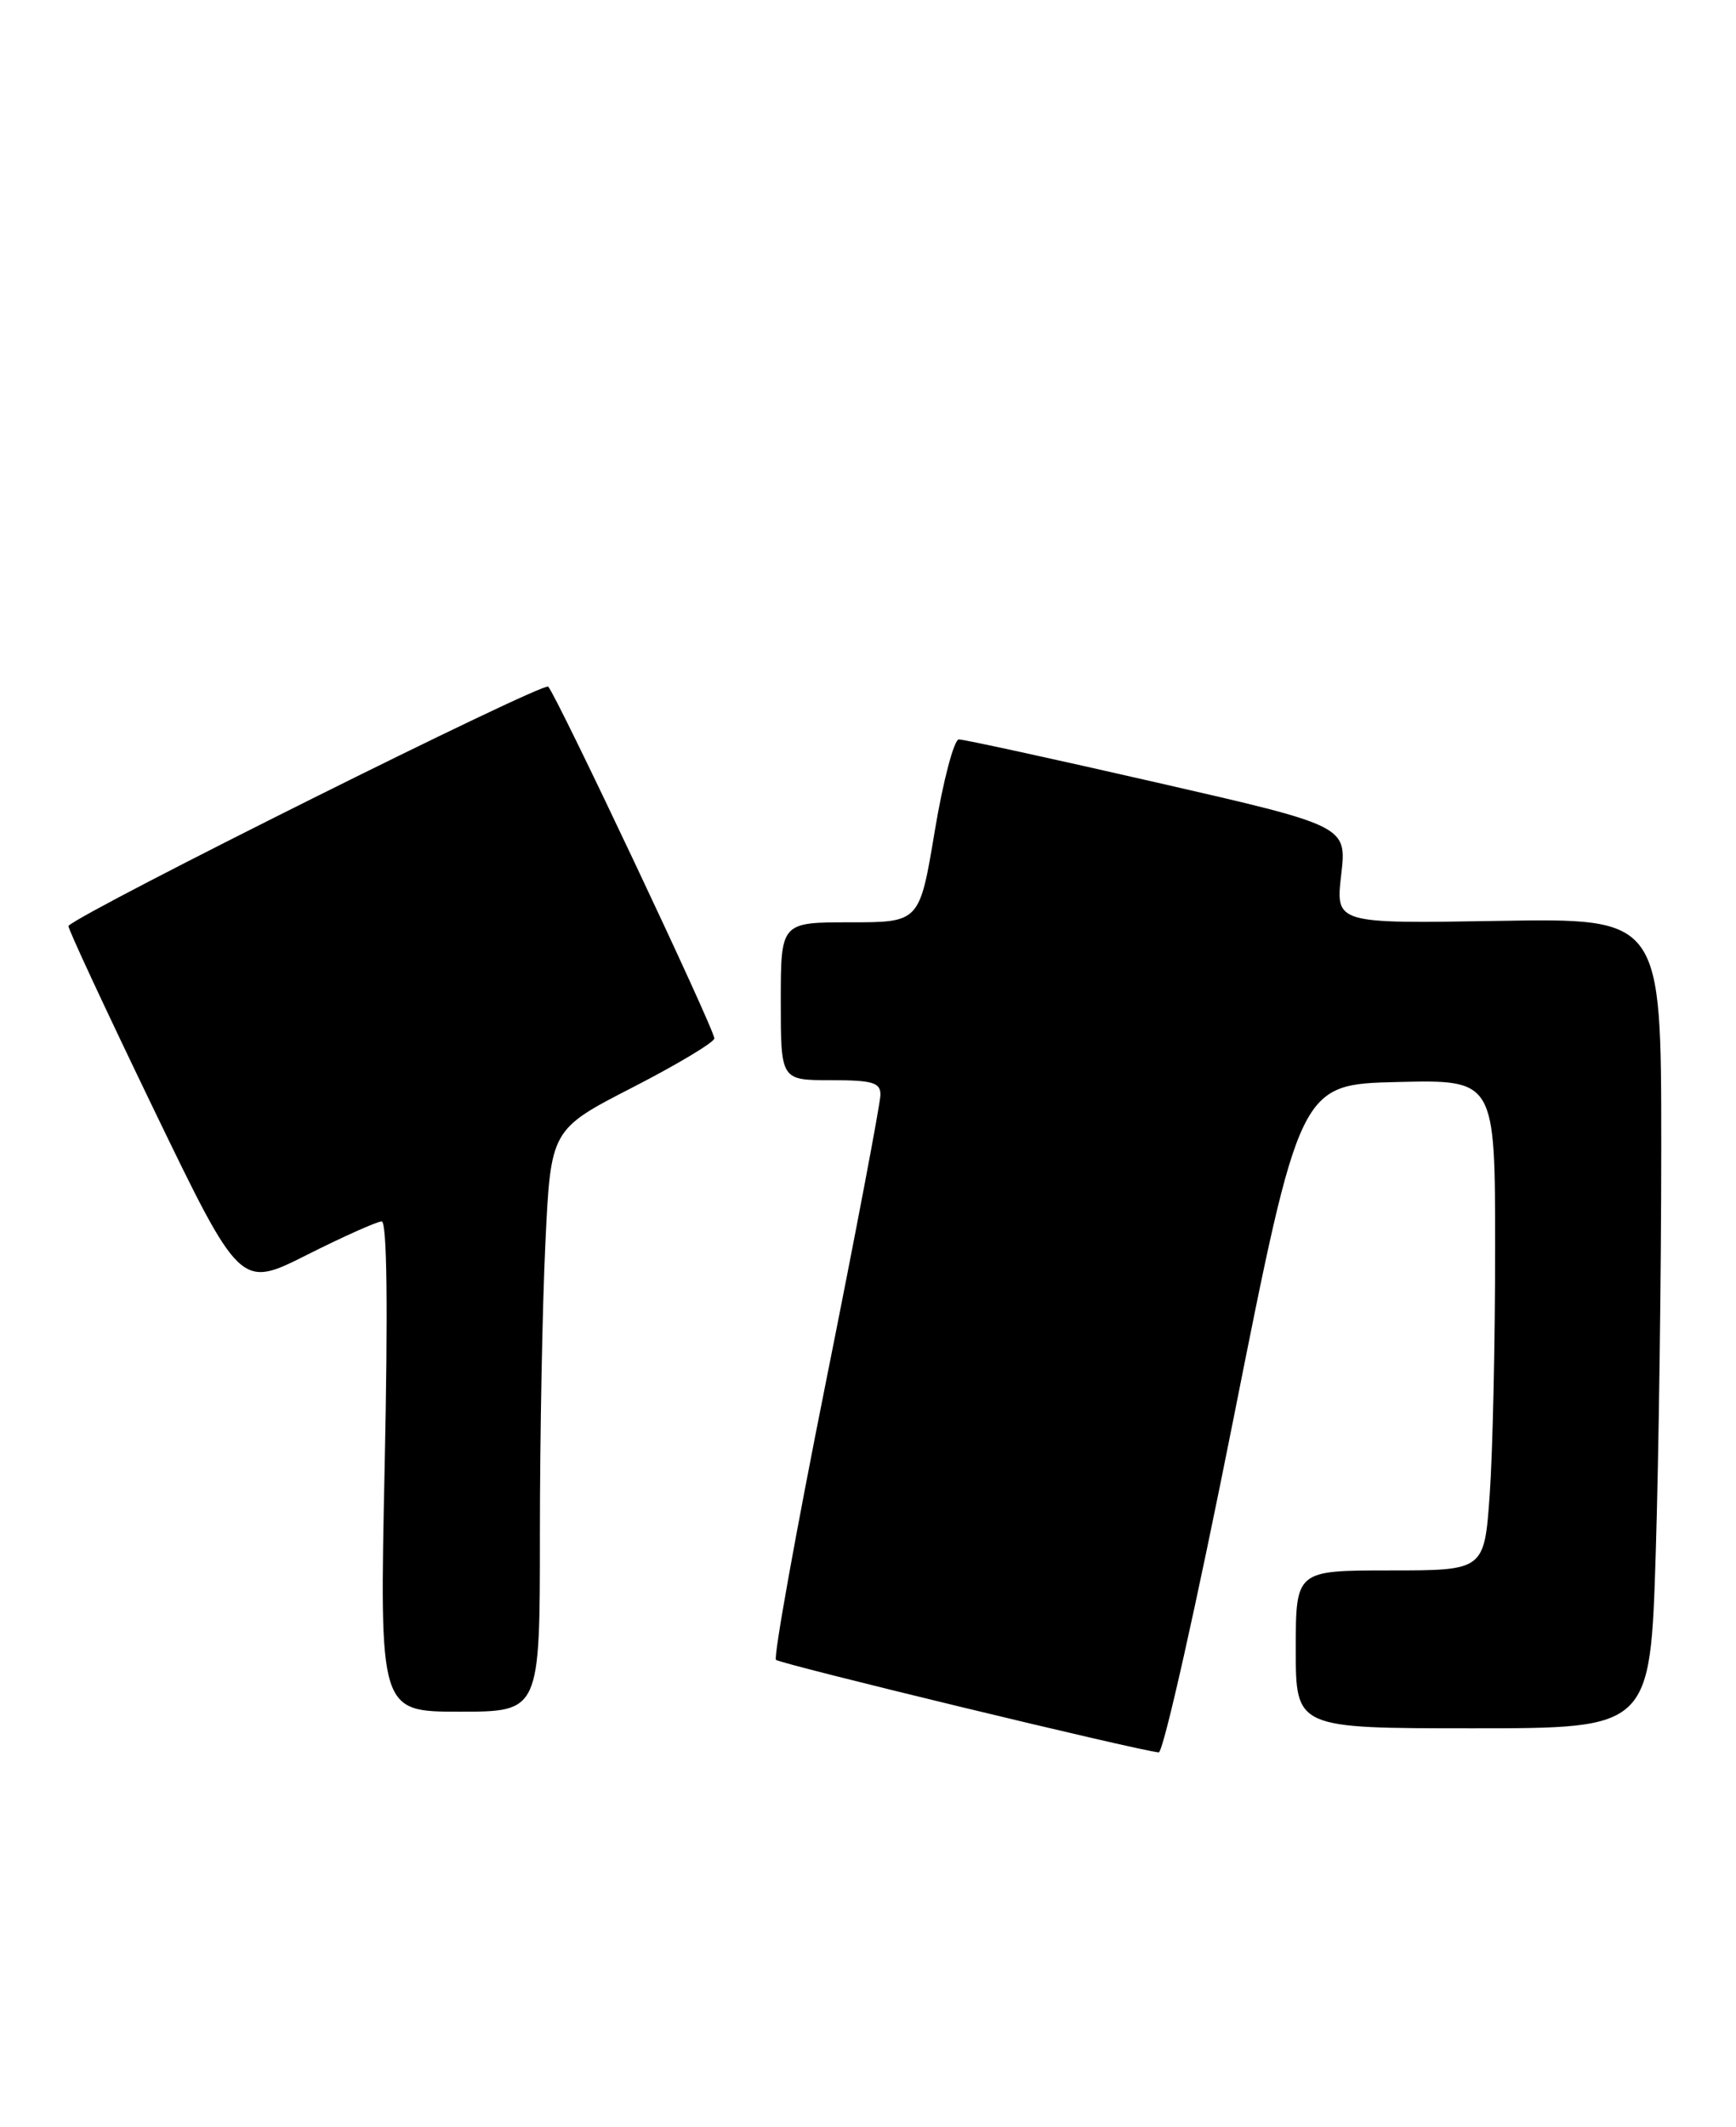 <?xml version="1.0" encoding="UTF-8" standalone="no"?>
<!DOCTYPE svg PUBLIC "-//W3C//DTD SVG 1.1//EN" "http://www.w3.org/Graphics/SVG/1.1/DTD/svg11.dtd" >
<svg xmlns="http://www.w3.org/2000/svg" xmlns:xlink="http://www.w3.org/1999/xlink" version="1.1" viewBox="0 0 209 256">
 <g >
 <path fill="currentColor"
d=" M 148.50 170.75 C 156.50 130.50 156.50 130.50 168.25 130.22 C 180.00 129.94 180.00 129.94 180.00 150.31 C 180.00 161.52 179.71 174.81 179.35 179.85 C 178.70 189.00 178.70 189.00 167.35 189.00 C 156.00 189.00 156.00 189.00 156.00 198.50 C 156.00 208.00 156.00 208.00 177.34 208.00 C 198.68 208.00 198.68 208.00 199.34 186.84 C 199.70 175.20 200.00 153.26 200.00 138.09 C 200.00 110.50 200.00 110.50 180.39 110.83 C 160.79 111.16 160.79 111.16 161.47 105.28 C 162.15 99.41 162.15 99.41 139.32 94.19 C 126.77 91.32 116.02 88.98 115.44 88.99 C 114.86 88.99 113.55 93.95 112.54 100.00 C 110.71 111.00 110.71 111.00 102.35 111.00 C 94.00 111.00 94.00 111.00 94.00 120.50 C 94.00 130.00 94.00 130.00 100.00 130.00 C 105.05 130.00 106.00 130.28 106.00 131.75 C 106.00 132.71 103.05 148.28 99.43 166.34 C 95.81 184.41 93.11 199.44 93.42 199.76 C 93.93 200.26 136.92 210.66 139.50 210.90 C 140.05 210.96 144.10 192.89 148.50 170.75 Z  M 65.00 184.66 C 65.00 172.92 65.30 157.15 65.66 149.62 C 66.31 135.93 66.31 135.93 76.16 130.87 C 81.57 128.09 86.00 125.43 86.00 124.97 C 86.00 123.84 67.05 83.75 66.00 82.64 C 65.40 82.02 10.11 109.58 8.24 111.43 C 8.09 111.58 12.69 121.45 18.45 133.38 C 28.93 155.06 28.93 155.06 36.94 151.03 C 41.35 148.81 45.40 147.00 45.95 147.00 C 46.59 147.00 46.72 157.27 46.31 176.50 C 45.68 206.00 45.68 206.00 55.34 206.00 C 65.00 206.00 65.00 206.00 65.00 184.66 Z "/>
</g>
</svg>